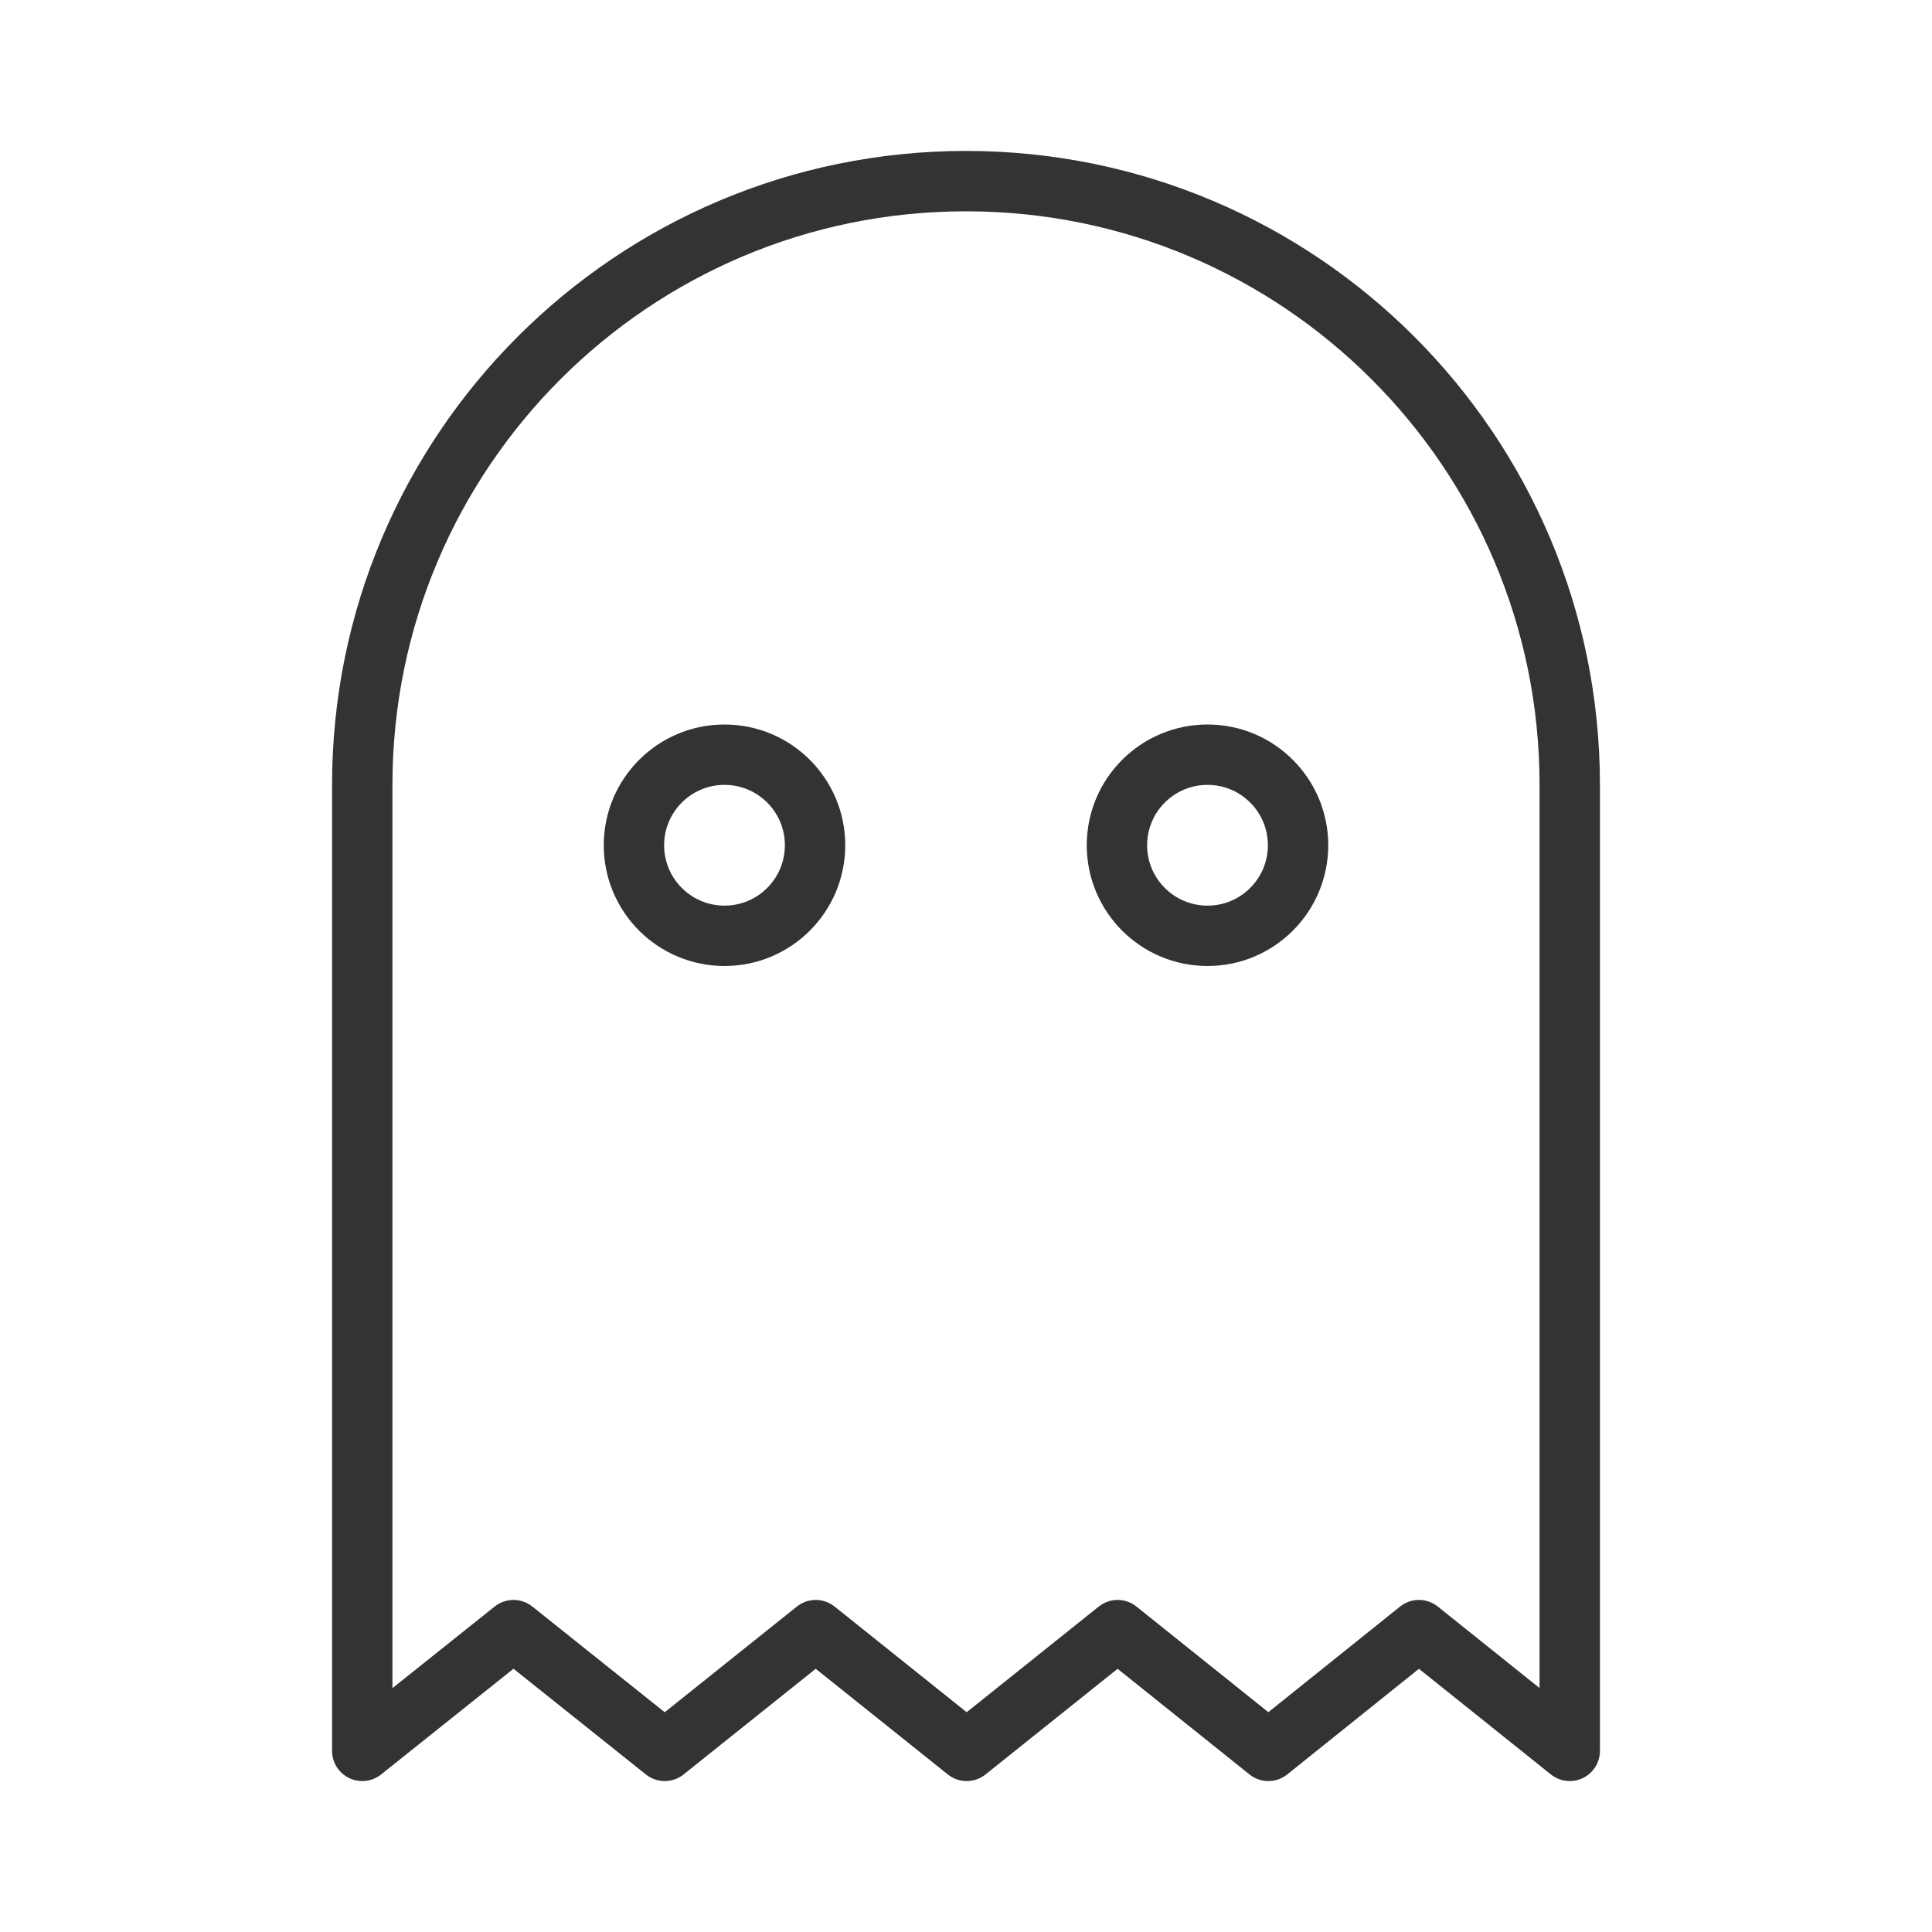 <svg xmlns="http://www.w3.org/2000/svg" viewBox="0 0 32 32"><g stroke="#333" stroke-linecap="round" stroke-linejoin="round" stroke-miterlimit="10" fill="none"><path d="M26 29V13c0-5.523-4.477-10-10-10S6 7.477 6 13v16l2.505-2 2.505 2 2.501-2 2.5 2 2.5-2 2.497 2 2.494-2L26 29z"/><circle cx="12" cy="14" r="1.5"/><circle cx="20" cy="14" r="1.5"/></g></svg>